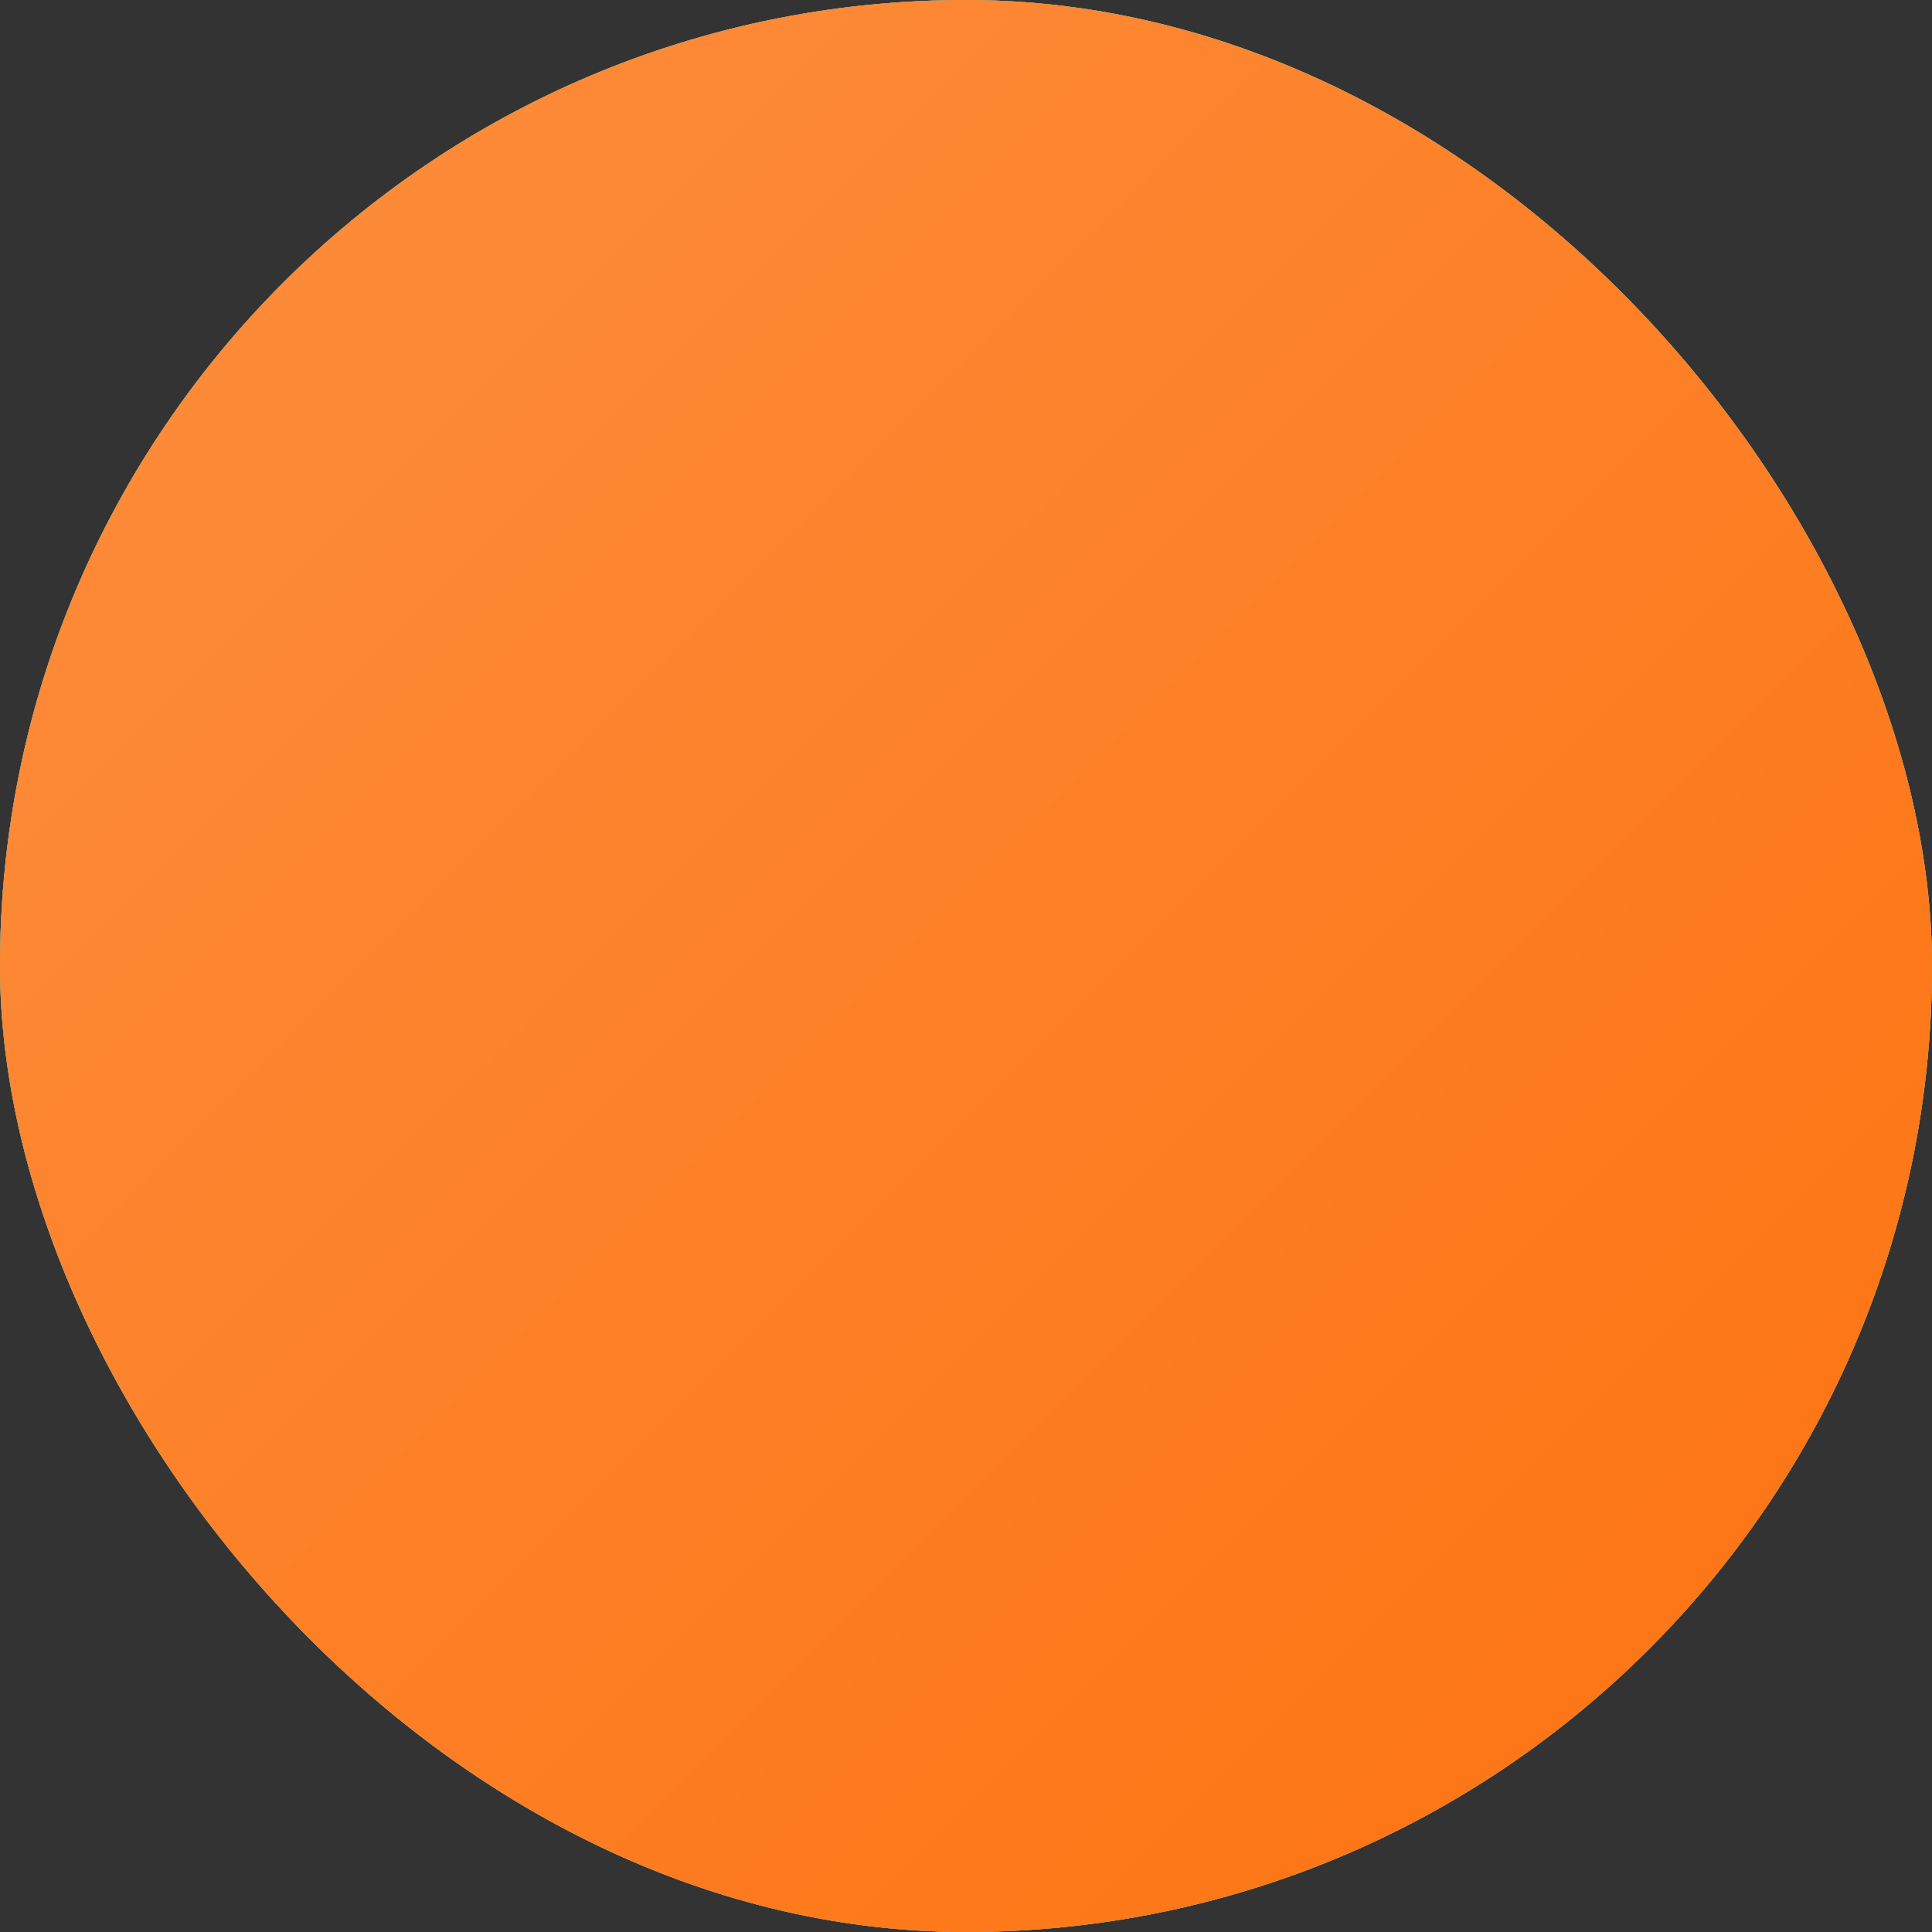 <svg width="144" height="144" viewBox="0 0 144 144" fill="none" xmlns="http://www.w3.org/2000/svg">
<rect x="0" y="0" width="144" height="144" fill="#333333" stroke="none"/>
<g clip-path="url(#clip0_1285_44)">
<rect width="144" height="144" rx="200" fill="white"/>
<rect width="144" height="144" fill="#3BA57E"/>
<rect width="144" height="144" fill="#FD720F"/>
<rect width="144" height="144" fill="url(#paint0_linear_1285_44)" fill-opacity="0.2"/>
<path d="M261.724 370.591C256.279 361.808 255.819 354.09 258.021 346.324C274.525 288.476 301.386 236.869 351.261 200.651C417.349 152.649 489.825 141.326 567.601 166.972C578.201 170.456 588.873 174.69 597.56 184.053C595.648 186.473 593.979 188.578 591.655 191.457C544.298 162.835 493.697 159.279 441.354 171.303C423.786 175.344 405.322 178.271 391.819 193.586C392.448 198.28 393.053 202.997 393.585 207.014C378.727 218.143 364.207 229.055 349.615 239.99C337.298 232.079 332.409 232.418 321.883 243.136C303.564 261.765 290.98 284.072 282.269 308.484C275.178 328.372 268.959 348.598 261.724 370.591Z" fill="white"/>
<path d="M637.921 435.2C637.916 435.278 637.91 435.356 637.904 435.433C637.904 435.437 637.904 435.44 637.904 435.444C637.5 440.921 637.165 445.474 636.736 451.694C634.804 451.291 632.948 450.904 631.101 450.519C625.459 449.342 619.902 448.183 612.522 446.655C612.304 446.609 612.085 446.564 611.864 446.518C611.919 446.48 611.975 446.442 612.03 446.404C612.192 446.293 612.353 446.183 612.514 446.074C621.911 439.688 628.933 436.832 637.921 435.2Z" fill="white"/>
<path fill-rule="evenodd" clip-rule="evenodd" d="M609.337 810.334C603.755 813.692 566.504 796.123 566.504 796.123C566.504 796.123 501.329 765.854 468.428 750.571L467.923 750.337C443.227 738.866 418.39 727.328 393.358 715.703C390.504 714.372 389.295 710.961 390.698 708.155L391.496 706.51C392.85 703.8 396.115 702.663 398.848 703.921C425.905 716.412 452.775 728.809 479.679 741.222L480.681 741.685L480.811 741.744C508.194 754.378 535.616 767.03 563.311 779.816C563.206 774.001 559.469 772.388 556.285 771.013C555.813 770.81 555.353 770.611 554.919 770.405C536.12 761.343 517.214 752.558 498.302 743.77L498.29 743.765L494.6 742.05C474.877 732.873 455.154 723.723 435.453 714.585L434.954 714.353C422.933 708.776 410.92 703.203 398.921 697.631C396.188 696.372 394.93 693.155 396.115 690.397C397.127 688.062 398.166 685.751 399.197 683.457C406.523 667.161 413.482 651.683 407.821 634.122C407.168 632.114 407.555 629.889 409.006 628.364C409.93 627.407 410.848 626.47 411.754 625.544C415.521 621.697 419.093 618.05 422.115 613.993C422.882 612.97 423.673 611.942 424.471 610.905C428.878 605.177 433.468 599.211 435.127 592.655C436.248 588.189 437.441 583.732 438.635 579.271L438.637 579.267L438.637 579.265C443.784 560.047 448.945 540.772 448.356 520.509C448.336 519.742 448.294 518.969 448.253 518.196L448.253 518.193C448.099 515.334 447.946 512.467 448.84 509.84C450.074 506.235 454.693 505.195 457.62 507.638L466.736 515.251L468.255 516.519L477.887 524.562L486.014 531.348C486.884 532.074 487.513 533.017 487.828 534.106C491.431 547.026 498.058 562.63 515.012 571.437C512.807 567.768 510.244 564.292 507.671 560.804C501.864 552.93 496.01 544.992 494.116 534.614C493.681 532.219 494.72 529.751 496.873 528.566C497.083 528.449 497.294 528.333 497.506 528.216C503.945 524.665 510.997 520.776 513.198 509.017C507.66 513.808 503.863 517.074 500.259 520.171C499.461 520.872 498.469 521.332 497.429 521.501C483.474 523.63 474.598 519.324 464.875 504.735C462.844 501.711 464.222 497.525 467.681 496.34L473.582 494.259C475.251 493.679 477.137 493.945 478.613 494.937C482.894 497.888 486.908 500.622 490.948 503.356L493.003 501.711L487.658 494.138C486.231 492.106 486.255 489.324 487.876 487.437C496.462 477.348 507.297 471.493 521.373 471.033C534.506 470.598 544.471 465.735 551.218 452.985C555.003 445.845 561.412 439.965 567.648 434.244C568.744 433.238 569.835 432.237 570.906 431.235C577.391 425.17 584.218 419.471 591.042 413.774L591.047 413.77C593.994 411.31 596.939 408.851 599.856 406.364C599.578 405.844 599.294 405.33 599.01 404.815C598.805 404.445 598.6 404.074 598.397 403.701C598.319 403.557 598.241 403.412 598.163 403.267L598.286 403.232C621.633 396.591 644.98 389.949 668.52 383.259C671.809 382.315 675.195 384.565 675.63 387.953C676.3 393.408 676.928 398.779 677.548 404.082L677.551 404.109L677.551 404.111C679.459 420.436 681.292 436.121 684.047 451.654C685.816 461.637 689.228 471.231 692.598 480.706C696.415 491.439 700.178 502.02 701.436 512.84C701.582 514.316 701.195 515.84 700.227 516.953C694.521 523.591 688.371 522.248 682.605 520.99L682.602 520.989C681.917 520.84 681.237 520.691 680.564 520.558C678.605 520.171 676.574 520.848 675.243 522.324C671.108 526.872 671.47 532.146 673.502 537.711C675.606 543.59 674.711 548.38 668.012 552.324C664.077 551.965 660.009 551.597 655.858 551.221L655.492 551.187L655.389 551.178L655.259 551.166C648.395 550.544 641.309 549.902 634.224 549.251C639.509 555.106 645.998 555.62 652.421 556.129C653.935 556.249 655.445 556.369 656.935 556.558C661.554 557.163 665.714 558.034 667.963 561.421C669.995 564.469 668.084 568.679 664.529 569.598L661.578 570.372C658.845 571.074 657.08 573.735 657.443 576.542C657.647 578.11 657.895 579.679 658.144 581.25C659.598 590.442 661.065 599.72 653.96 609.493C653.041 610.751 651.59 611.501 650.042 611.647C646.361 611.97 642.455 612.319 638.407 612.68L638.38 612.682C631.849 613.265 624.951 613.88 618.044 614.477C614.792 614.745 611.508 614.877 608.224 615.01C601.129 615.296 594.034 615.581 587.255 617.235C570.954 621.155 561.207 632.187 558.45 649.195C554.169 675.566 554.75 701.913 557.531 728.381C560.922 723.845 560.728 718.816 560.525 713.54C560.466 712.006 560.406 710.451 560.433 708.881C560.53 704.381 565.803 701.743 569.334 704.526C586.793 718.347 588.124 738.983 589.561 761.272C589.747 764.147 589.934 767.05 590.158 769.969C600.485 741.155 588.972 710.526 564.134 694.002C562.586 692.961 561.594 691.243 561.594 689.356V682.848C562.295 682.799 562.928 682.717 563.507 682.642C564.647 682.495 565.582 682.374 566.431 682.582C582.007 686.453 592.286 696.3 598.212 711.034C606.241 730.994 610.135 751.703 609.337 773.235C609.331 773.428 609.324 773.621 609.318 773.813L609.317 773.817L609.317 773.823C609.098 780.283 615.49 787.04 616.883 792.977C618.276 798.915 614.919 806.975 609.337 810.334ZM650.55 520.364C648.131 519.88 646.341 517.824 646.099 515.38C645.011 504.106 646.873 502.364 659.958 495.348C658.993 496.868 658.1 498.276 657.255 499.607L657.23 499.647C655.395 502.538 653.788 505.07 652.17 507.614C650.67 509.961 651.154 513.033 653.258 514.848L658.724 519.517C658.603 519.917 658.488 520.316 658.374 520.715C658.259 521.114 658.144 521.513 658.023 521.913L650.55 520.364ZM597.172 788.961C596.325 788.163 595.285 787.631 594.148 787.461C591.924 787.137 589.647 786.803 587.335 786.463L586.978 786.411L586.93 786.404C583.162 785.851 579.307 785.285 575.453 784.727C575.453 783.784 575.476 782.864 575.499 781.921V781.918L575.501 781.848C597.97 779.792 603.024 782.163 607.523 798.857C605.632 797.043 603.963 795.452 602.397 793.959L602.381 793.944C600.569 792.216 598.895 790.62 597.172 788.961ZM646.003 456.033C634.442 457.751 623.461 455.356 612.602 451.993C601.743 448.63 602.53 446.074 602.53 446.074C602.53 446.074 607.917 441.477 612.602 438.837C617.287 436.197 622.092 434.824 627.06 433.054C636.515 429.686 646.335 426.187 656.862 422.428C644.352 416.283 634.801 420.803 625.422 425.242C619.515 428.038 613.676 430.801 607.209 430.848C626.581 412.896 644.793 409.074 663.658 419.332C667.214 421.267 667.842 426.396 664.529 428.695C660.012 431.83 657.99 436.959 655.926 442.196C654.199 446.577 652.443 451.033 649.171 454.461C648.349 455.332 647.188 455.864 646.003 456.033Z" fill="white"/>
<path d="M252.367 348.896C250.697 345.9 250.02 344.571 249.197 343.314C248.447 342.179 247.551 341.164 244.865 337.709C241.283 351.143 240.837 351.85 237.884 363.061C226.029 373.515 216.377 382.049 207.008 390.282C217.189 338.259 236.11 268.831 290.702 205.071C345.293 141.311 432.042 119.995 510.758 125.865C563.44 129.793 611.654 148.129 639.355 167.859C627.16 170.498 614.554 173.185 599.093 176.502C599.093 176.502 562.385 151.548 510.758 148.702C425.459 144 368.289 166.972 317.098 218.549C274.748 261.219 252.367 348.896 252.367 348.896Z" fill="white"/>
<path d="M524.471 188.945C552.944 191.922 573.417 206.032 595.025 214.89C607.797 240.723 587.569 263.899 553.227 289.401C485.196 339.92 416.391 384.294 349.013 429.927C310.666 411.417 292.674 380.115 297.312 339.799C298.348 330.795 300.202 325.919 302.997 317.297C311.957 289.648 332.388 266.31 349.615 248.783C370.133 230.647 380.591 221.802 403.702 209.824C414.859 204.042 421.334 201.077 433.242 197.062C443.005 193.771 448.637 192.291 458.754 190.345C483.962 185.497 495.998 185.968 524.471 188.945Z" fill="white"/>
<path d="M362.748 451.638C378.19 439.547 388.26 432.83 407.654 419.615L407.432 420.812C398.842 467.036 390.518 511.825 374.86 557.043C362.229 552.129 351 547.747 339.215 543.172C356.035 513.435 369.16 487.398 362.748 451.638Z" fill="white"/>
<path d="M492.572 448.769C484.882 437.821 478.763 427.528 471.049 418.639C465.704 412.512 458.763 406.965 451.411 403.55C438.763 397.665 430.299 402.049 427.155 415.709C421.859 438.79 417.724 462.162 412.742 485.341C406.841 512.854 400.65 540.295 394.362 567.737C393.056 573.404 390.831 578.878 388.679 585.538C364.253 581.784 342.585 573.743 319.997 558.727C325.269 554.464 329.066 551.437 333.613 547.779C347.712 552.793 361.908 557.855 377.555 563.425C396.95 512.273 404.35 460.128 415.91 405.657C399.673 417.381 396.773 419.615 386.575 426.341C377.579 432.275 368.921 438.717 359.296 445.523C356.466 441.382 354.386 438.378 351.871 434.673C357.506 430.773 362.367 427.431 367.204 424.113C430.686 380.275 494.192 336.486 557.626 292.575C563.309 288.651 568.509 284.025 573.829 279.593C588.533 267.338 611.826 240.051 601.755 219.9C619.482 220.845 672.941 249.877 694.404 266.919C715.866 283.961 735.357 312.595 735.357 312.595C748.561 320.224 765.171 329.438 778.544 337.164C778.52 338.229 778.496 339.295 778.471 340.385C684.808 351.332 595.087 375.31 510.758 421.037C502.681 398.827 490.057 381.462 470.178 370.563L467.324 373.227C472.838 377.998 478.787 382.382 483.793 387.662C488.848 393.015 493.612 398.876 497.288 405.246C501.181 411.979 503.624 419.559 507.058 427.649C510.129 426.559 513.467 425.808 516.345 424.282C591.241 384.199 671.168 360.173 755.183 349.128L756.259 348.986C766.182 347.675 776.148 346.359 786.113 346.125C790.853 346.004 795.642 348.644 800.406 350.049L800.116 353.972C790.152 355.813 780.14 357.533 770.201 359.494C727.105 367.996 683.72 375.213 641.036 385.458C590.347 397.616 542.463 417.452 498.376 445.79C496.78 446.807 494.99 447.533 492.572 448.769Z" fill="white"/>
<path d="M403.702 631.655C403.72 638.479 405.474 642.408 405.716 647.776C405.958 653.143 403.491 664.01 400.345 671.957C397.692 678.658 394.227 682.89 391.496 690.397C389.616 695.563 388.695 699.395 385.575 703.921C381.553 709.755 373.49 714.946 373.49 714.946C373.49 714.946 365.409 718.568 358.72 718.305C351.947 718.038 351.049 714.946 346.077 712.931C329.579 706.246 316.535 712.499 302.937 698.216C306.13 687.83 305.09 677.492 297.033 669.092L269.788 664.008C269.546 659.505 269.329 655.68 269.111 651.637C277.096 642.244 284.935 632.996 294.275 622.005L305.81 609.921C301.115 597.506 302.422 592.883 312.175 586.252C318.444 581.992 325.808 576.213 332.537 571.59C349.335 580.542 359.809 583.468 379.1 588.767C384.013 589.567 386.823 590.36 391.617 588.767C395.986 585.115 431.31 421.557 431.228 415.083C431.146 408.61 440.865 402.115 451.411 408.366C468.451 418.466 473.292 425.807 491.651 454.325C532.279 429.081 560.17 413.868 593.027 404.815L594.37 407.306C594.37 407.306 578.785 419.448 576.243 421.411C572.145 424.577 567.448 428.645 563.487 432.83C558.67 437.919 553.925 440.35 550.06 445.593C540.963 457.929 535.979 469.161 511.569 467.766C504.155 467.766 498.007 471.306 490.979 476.491C485.242 480.724 483.577 491.658 478.613 489.925C471.608 487.481 460.097 493.284 459.425 497.986C458.754 502.688 447.608 504.419 444.655 509.017C441.702 513.616 444.02 528.065 442.412 540.147C440.323 555.843 439.907 565.134 433.928 579.795C429.214 598.07 428.19 597.606 421.157 608.817C415.618 617.646 403.685 625.425 403.702 631.655Z" fill="white"/>
<path d="M737.284 531.622C730.884 529.419 724.862 525.611 719.736 520.525C711.972 512.824 711.937 512.693 711.981 491.348C712.001 481.503 712.391 469.122 712.847 463.835C713.164 460.161 713.806 451.844 714.564 442.012C714.565 441.993 714.567 441.973 714.568 441.954L714.568 441.95L714.569 441.948C715.122 434.775 715.737 426.799 716.333 419.233C717.418 405.463 718.442 393.048 718.92 389.293L719.679 383.329H726.739V495.657H735.287V383.329H745.15V495.657H749.5L753.774 495.742V383.356H763.814V495.742H772.515V383.356H779.703L780.475 389.325C781.228 395.146 783.317 421.772 784.905 442.011L784.905 442.013L784.906 442.026L784.906 442.029C784.907 442.034 784.907 442.039 784.907 442.043C784.955 442.654 785.003 443.26 785.05 443.858C785.76 452.907 786.353 460.45 786.656 463.901C786.916 466.857 787.154 472.031 787.318 477.739C787.447 482.245 787.529 487.085 787.538 491.43C787.583 512.789 787.547 512.92 779.644 520.626C774.426 525.714 768.297 529.525 761.782 531.729L757.79 533.079L757.794 536.8C757.796 538.845 760.064 571.235 760.064 571.235L765.72 614.944L765.789 614.954C766.391 615.041 766.994 615.135 767.597 615.236L767.649 615.245C769.615 615.574 771.59 615.976 773.578 616.459C773.45 618.962 773.345 621.093 773.242 623.193L773.213 623.779C773.187 624.32 773.16 624.86 773.133 625.407C773.118 625.718 773.102 626.032 773.087 626.348C773.077 626.538 773.068 626.729 773.058 626.921C773.034 627.422 773.008 627.932 772.982 628.456C771.104 628.83 769.24 629.17 767.383 629.473C766.785 629.57 766.188 629.663 765.592 629.752L765.461 629.772C765.214 629.809 764.967 629.845 764.719 629.88C754.026 631.41 743.505 631.604 732.163 629.682C731.894 629.636 731.625 629.59 731.355 629.542C731.227 629.519 731.099 629.496 730.971 629.473C728.599 629.042 726.19 628.518 723.735 627.894C724.22 626.124 724.638 624.59 725.017 623.193C725.089 622.928 725.159 622.668 725.228 622.413C725.242 622.361 725.256 622.309 725.27 622.258C725.355 621.945 725.438 621.637 725.52 621.335C725.601 621.034 725.681 620.738 725.76 620.446L725.986 619.612L725.986 619.611L726 619.561L726.002 619.552C726.003 619.547 726.005 619.542 726.006 619.537C726.012 619.515 726.018 619.493 726.024 619.472C726.402 618.071 726.766 616.725 727.158 615.285L727.763 615.234L727.775 615.233C727.807 615.23 727.838 615.228 727.869 615.225C728.292 615.189 728.715 615.154 729.137 615.118C729.485 615.089 729.833 615.06 730.181 615.031C731.368 614.932 732.551 614.834 733.73 614.741L733.827 614.734L739.455 571.235C739.455 571.235 741.2 538.734 741.202 536.69L741.205 532.972L737.284 531.622Z" fill="white"/>
<path d="M765.434 637.57C765.243 640.309 765.091 642.607 764.939 644.898L764.929 645.052C764.924 645.126 764.919 645.199 764.915 645.273C764.843 646.352 764.771 647.435 764.695 648.566L764.683 648.748H732.811C732.797 648.488 732.783 648.229 732.769 647.971C732.758 647.755 732.746 647.539 732.734 647.323C732.69 646.51 732.645 645.704 732.6 644.898C732.498 643.071 732.394 641.243 732.285 639.327L732.163 637.185H765.461L765.434 637.57Z" fill="white"/>
<path d="M810.723 668.146C813.289 671.106 813.704 677.205 812.849 681.415C808.053 705.376 803.076 729.337 797.165 753.069C792.312 772.411 780.763 785.9 764.895 795.258C763.969 795.804 763.028 796.336 762.074 796.854C757.89 799.125 753.433 801.132 748.742 802.905C747.753 803.276 746.664 803.378 745.459 803.491L745.457 803.491L745.456 803.491C744.924 803.54 744.369 803.592 743.791 803.67C742.071 803.67 740.624 803.479 738.944 803.091C737.475 802.753 735.829 802.264 733.668 801.623L732.711 801.34C732.207 801.054 731.696 800.785 731.183 800.524C731.071 800.467 730.959 800.411 730.847 800.355C730.745 800.303 730.642 800.252 730.539 800.202C730.106 799.988 729.673 799.779 729.241 799.571L729.237 799.569L728.893 799.403C725.588 797.808 722.378 796.181 720.184 792.751C719.238 791.273 718.481 789.461 717.986 787.172C717.822 786.414 717.687 785.604 717.583 784.736C720.306 785.011 722.973 785.279 725.599 785.542C726.172 785.6 726.743 785.657 727.313 785.714C727.475 785.73 727.637 785.746 727.799 785.762C727.99 785.781 728.18 785.8 728.37 785.819C728.793 785.862 729.215 785.904 729.636 785.946C731.087 786.09 732.529 786.233 733.964 786.375C737.446 786.72 740.888 787.057 744.335 787.39C741.328 784.725 738.139 783.017 734.844 781.894C733.021 781.273 731.166 780.831 729.292 780.505C728.648 780.393 728.002 780.294 727.354 780.207C726.271 780.062 725.183 779.948 724.093 779.853C722.34 779.7 720.581 779.597 718.828 779.495L718.825 779.495L718.823 779.494L718.127 779.454C715.048 779.272 711.987 779.071 709.002 778.582C707.271 778.298 705.565 777.917 703.896 777.387C697.986 769.589 698.837 763.124 703.867 757.103C704.611 756.213 705.446 755.332 706.364 754.458C706.672 754.165 706.99 753.872 707.318 753.579C713.19 752.816 719.159 752.696 725.14 752.599L725.768 752.589C726.353 752.579 726.938 752.57 727.523 752.56C731.933 752.484 736.345 752.375 740.723 751.983C745.294 751.574 749.829 750.857 754.289 749.547C750.161 748.068 745.947 747.398 741.673 747.147C737.102 746.88 732.461 747.092 727.782 747.306L727.78 747.306C727.584 747.315 727.388 747.324 727.192 747.333C726.371 747.37 725.549 747.407 724.727 747.441C718.649 747.689 712.517 747.767 706.396 746.637C705.69 746.506 704.985 746.36 704.279 746.195C700.249 745.258 696.226 743.744 692.231 741.356C693.165 738.102 694.052 734.996 694.908 731.996L694.91 731.988L694.912 731.982L694.914 731.975L694.934 731.904L694.941 731.88C694.945 731.866 694.949 731.852 694.953 731.838C695.48 729.994 695.995 728.19 696.503 726.415C696.643 725.924 696.783 725.435 696.923 724.948C701.053 724.682 705.004 724.422 708.828 724.17L708.84 724.169C711.78 723.975 714.645 723.787 717.459 723.604L717.46 723.604C719.255 723.487 721.029 723.373 722.788 723.261C723.748 723.2 724.704 723.14 725.656 723.081C728.927 722.877 732.158 722.682 735.392 722.499C739.136 722.293 742.883 722.102 746.632 721.917C751.23 721.69 755.831 721.474 760.433 721.259L763.49 721.115C765.56 721.018 767.629 720.92 769.699 720.821L770.362 720.789C770.353 720.408 770.347 720.03 770.341 719.653C770.33 718.893 770.318 718.137 770.284 717.37L770.193 717.354C769.53 717.242 768.865 717.101 768.198 716.96L768.195 716.959L768.194 716.959C766.572 716.615 764.941 716.27 763.31 716.323C758.073 716.515 752.836 716.755 747.597 717.003C746.661 717.047 745.725 717.091 744.788 717.136L744.528 717.148L744.477 717.151L744.475 717.151L744.474 717.151L744.472 717.151L744.466 717.151L744.455 717.152C741.343 717.3 738.23 717.448 735.117 717.587L735.107 717.588C731.85 717.734 728.593 717.871 725.334 717.989C724.347 718.025 723.36 718.059 722.373 718.091C720.69 718.146 719.007 718.195 717.324 718.237C715.104 718.292 712.86 718.472 710.614 718.653C705.85 719.035 701.078 719.418 696.505 718.609C695.119 718.363 693.751 718.008 692.408 717.511C690.561 716.827 688.76 715.873 687.02 714.563C684.783 701.388 687.422 694.342 696.43 691.814C697.666 691.468 699.021 691.206 700.5 691.026C701.855 690.86 703.315 690.762 704.881 690.729C709.974 690.618 715.067 690.545 720.16 690.494C721.304 690.483 722.448 690.472 723.591 690.463C730.336 690.408 737.08 690.388 743.825 690.367C743.829 690.367 743.833 690.367 743.837 690.367H743.85C743.878 690.367 743.905 690.367 743.933 690.367C746.901 690.358 749.87 690.349 752.838 690.337C759.12 690.311 765.402 690.272 771.684 690.193C773.821 690.176 775.946 689.58 778.067 688.986L778.068 688.985C778.913 688.748 779.757 688.512 780.601 688.312C780.615 688.309 780.629 688.305 780.643 688.302C780.647 688.301 780.651 688.3 780.655 688.299C780.679 688.294 780.703 688.288 780.727 688.282C780.734 688.281 780.742 688.279 780.749 688.277C780.751 688.277 780.754 688.276 780.756 688.276C780.76 688.275 780.764 688.274 780.768 688.273C780.771 688.272 780.774 688.272 780.776 688.271C780.795 688.267 780.814 688.262 780.832 688.258L780.836 688.257L780.838 688.257C780.869 688.25 780.9 688.243 780.93 688.236C780.941 688.234 780.953 688.231 780.964 688.229L780.964 688.227C780.947 688.09 780.931 687.953 780.915 687.816C780.802 686.856 780.692 685.896 780.601 684.937H723.241H700.5C699.988 684.43 699.51 683.93 699.063 683.435C690.843 674.327 693.485 667.064 701.304 658.424C706.628 657.588 712.001 656.844 717.415 656.253C718.741 656.108 720.069 655.973 721.4 655.847C722.722 655.723 724.047 655.608 725.374 655.504C727.846 655.31 730.325 655.154 732.811 655.041C741.684 654.637 750.639 654.782 759.639 655.732C761.319 655.909 763 656.114 764.683 656.349C764.812 656.367 764.941 656.386 765.07 656.404C765.201 656.423 765.332 656.441 765.463 656.46C766.862 656.663 768.262 656.887 769.663 657.132C773.233 657.758 776.808 658.524 780.385 659.446C782.586 660.014 784.789 660.64 786.991 661.33C787.033 661.343 787.075 661.356 787.117 661.37C787.179 661.389 787.241 661.409 787.303 661.428C787.308 661.43 787.314 661.432 787.319 661.433L787.323 661.435C787.336 661.439 787.349 661.443 787.361 661.447C787.367 661.449 787.373 661.45 787.379 661.452C787.398 661.458 787.418 661.464 787.437 661.471C787.495 661.489 787.554 661.508 787.612 661.526C787.703 661.555 787.794 661.584 787.885 661.614C788.118 660.516 788.352 659.419 788.585 658.347C783.472 655.67 778.384 652.992 772.417 649.847L771.891 649.569L771.916 649.225C772.086 646.933 772.261 644.657 772.439 642.358L772.558 640.817L772.559 640.801L772.56 640.794L772.661 639.492C772.679 639.263 772.696 639.034 772.714 638.805C772.718 638.75 772.723 638.695 772.727 638.64C772.73 638.602 772.733 638.563 772.736 638.525C772.757 638.247 772.779 637.968 772.8 637.689C772.814 637.508 772.828 637.327 772.842 637.145C772.863 636.874 772.884 636.603 772.905 636.331L772.956 635.662C772.981 635.331 773.006 635 773.031 634.667C773.171 634.68 773.309 634.692 773.444 634.703C773.662 634.72 773.874 634.734 774.081 634.745C774.142 634.748 774.203 634.751 774.263 634.754C774.929 634.786 775.538 634.792 776.086 634.797H776.087C777.299 634.808 778.214 634.817 778.801 635.096C778.814 635.102 778.827 635.108 778.839 635.115C778.847 635.118 778.854 635.122 778.861 635.126C778.865 635.128 778.868 635.13 778.872 635.132C778.88 635.136 778.887 635.14 778.895 635.144C779.001 635.204 779.094 635.274 779.175 635.356C779.675 635.858 780.176 636.359 780.677 636.86C782.037 638.221 783.4 639.579 784.763 640.938L784.782 640.957C793.665 649.812 802.566 658.683 810.723 668.146Z" fill="white"/>
<path fill-rule="evenodd" clip-rule="evenodd" d="M780.992 624.206L780.989 624.269C780.983 624.388 780.977 624.506 780.971 624.625C780.978 624.485 780.985 624.345 780.992 624.206ZM784.906 442.029C784.907 442.034 784.907 442.039 784.907 442.043L784.906 442.029Z" fill="#D9D9D9"/>
<path d="M263.526 662.382H233.284L233.283 662.377H233.256L233.224 661.892C233.158 660.907 233.096 659.957 233.033 659.01L233.021 658.821C232.88 656.68 232.74 654.54 232.565 652.013L232.518 651.328H264.113L264.113 651.333H264.141L264.026 653.373C263.85 656.483 263.688 659.35 263.526 662.382Z" fill="white"/>
<path d="M279.438 535.333C280.541 528.038 279.844 516.448 279.844 516.448C279.844 516.448 279.577 500.515 278.603 492.098C275.71 467.089 273.252 448.553 265.48 421.684C261.288 407.193 260.107 404.014 252.816 385.192C250.978 380.444 249.783 378.103 248.816 377.944C247.74 377.723 246.946 380.183 245.869 385.021C245.749 385.559 245.625 386.126 245.498 386.723C245.469 386.857 245.431 387.059 245.385 387.327C244.262 393.801 238.207 438.751 238.207 498.507C238.207 566.648 237.21 585.128 236.253 602.884C235.994 607.683 235.738 612.428 235.505 618.087L234.884 629.734L234.753 629.749C232.228 630.042 229.69 630.447 227.131 630.992C226.361 631.155 225.59 631.332 224.816 631.521C224.948 634.121 225.054 636.302 225.161 638.481L225.161 638.484L225.161 638.493L225.162 638.505C225.205 639.396 225.248 640.287 225.294 641.206L225.351 642.377L225.382 642.986C226.315 643.173 227.245 643.351 228.173 643.52C228.279 643.54 228.385 643.559 228.492 643.578C242.789 646.154 256.478 646.46 272.138 642.454C271.255 639.208 270.607 636.794 270.003 634.54L270.001 634.536C269.63 633.15 269.274 631.825 268.89 630.404L268.863 630.402L268.862 630.399L268.284 630.35L268.254 630.348C265.715 630.132 263.198 629.918 260.695 629.73L260.538 629.719L259.714 618.648C259.524 614.696 259.343 611.053 259.175 607.69C257.899 582.04 257.434 572.675 259.998 566.533C260.763 564.701 262.77 563.006 265.046 561.085C267.107 559.345 269.388 557.42 271.166 555.038C271.396 554.73 271.619 554.432 271.835 554.143C274.255 550.917 275.849 548.791 277.37 544.775C278.506 541.778 278.797 539.755 279.204 536.932L279.205 536.926C279.277 536.423 279.353 535.896 279.438 535.333Z" fill="white"/>
<path d="M210.604 671.555C215.597 668.922 220.566 666.288 226.445 663.167C226.24 660.373 226.027 657.605 225.81 654.791L225.81 654.783L225.809 654.777L225.809 654.767L225.754 654.055C225.624 652.369 225.493 650.665 225.362 648.926L225.335 648.929C224.242 649.033 223.281 649.042 222.463 649.05C221.028 649.064 220.033 649.074 219.533 649.584C217.768 651.368 215.995 653.148 214.222 654.928L214.214 654.936L214.212 654.937C208.215 660.958 202.209 666.987 196.455 673.221L196.28 673.411C194.008 675.877 191.775 678.376 189.598 680.919C188.851 681.787 188.296 682.937 187.909 684.23L187.907 684.142C187.008 687.079 186.985 690.779 187.553 693.595C190.899 710.429 194.337 727.263 198.153 744.011C199.052 747.958 199.972 751.901 200.917 755.837C201.416 757.916 201.921 759.993 202.435 762.068C203.386 765.886 204.608 769.465 206.081 772.82C211.344 784.804 219.811 793.929 230.578 800.855C231.303 801.322 232.04 801.779 232.786 802.226C233.909 802.898 235.054 803.549 236.222 804.178C239.697 806.049 243.368 807.73 247.209 809.24C247.598 809.393 247.989 809.544 248.382 809.694C248.775 809.842 249.184 809.946 249.611 810.024C249.837 810.066 250.068 810.1 250.304 810.131C250.598 810.168 250.9 810.199 251.211 810.229C251.314 810.239 251.418 810.249 251.523 810.258L251.525 810.259C252.031 810.306 252.558 810.356 253.108 810.43C255.391 810.43 257.169 810.072 259.751 809.344C262.388 804.003 265.211 798.642 268.172 793.32L266.809 793.457C264.996 793.639 263.199 793.819 261.412 793.997C258.458 794.29 255.531 794.579 252.601 794.864C258.35 789.738 264.802 788.321 271.351 787.71C276.342 779.061 281.655 770.568 287.078 762.479C283.888 762.087 280.669 761.889 277.436 761.774C275.175 761.694 272.907 761.654 270.637 761.617L270.182 761.609L270.164 761.609C263.754 761.505 257.332 761.399 251.015 760.435C250.379 760.338 249.745 760.233 249.112 760.118L249.028 760.102C247.055 759.74 245.093 759.284 243.146 758.708C245.294 757.933 247.465 757.39 249.657 757.019C250.052 756.952 250.447 756.891 250.843 756.834C256.551 756.025 262.393 756.294 268.299 756.566C270.985 756.69 273.684 756.814 276.39 756.838C281.622 756.884 286.88 756.554 292.119 755.119C294.778 751.32 297.447 747.635 300.103 744.092L299.487 741.921L299.479 741.892C298.83 739.604 298.2 737.381 297.58 735.201L297.553 735.199L297.552 735.196C293.633 734.941 289.883 734.692 286.254 734.452L286.244 734.451L286.242 734.451L286.066 734.439C283.339 734.258 280.68 734.082 278.066 733.911C272.244 733.53 266.649 733.175 261.05 732.855C260.307 732.814 259.564 732.773 258.821 732.733C257.787 732.678 256.754 732.623 255.72 732.569C249.582 732.25 243.437 731.96 237.291 731.67L237.276 731.669L237.267 731.669L234.407 731.534L234.39 731.533C232.498 731.443 230.605 731.353 228.713 731.262L228.492 731.251L227.896 731.222C227.904 730.86 227.909 730.5 227.915 730.14C227.926 729.414 227.937 728.692 227.97 727.958C228.628 727.848 229.288 727.708 229.95 727.566L229.953 727.566C231.492 727.237 233.039 726.907 234.586 726.959C240.543 727.178 246.499 727.464 252.457 727.749C261.04 728.16 269.627 728.572 278.222 728.787C280.328 728.84 282.456 729.012 284.587 729.184L284.588 729.184C292.362 729.813 300.161 730.443 306.976 725.276C309.266 711.691 306.17 704.925 295.906 703.045C295.345 702.942 294.762 702.853 294.157 702.778C292.871 702.62 291.487 702.527 290 702.495C277.675 702.225 265.35 702.187 253.025 702.149C248.898 702.136 244.771 702.124 240.645 702.102L240.529 702.102C235.891 702.077 231.252 702.042 226.614 701.983C225.817 701.977 225.022 701.885 224.229 701.741C223.012 701.519 221.798 701.176 220.585 700.834C219.668 700.575 218.752 700.317 217.836 700.111C217.959 699.062 218.082 698.013 218.18 696.965H294.185C303.606 687.577 301.244 680.334 293.423 671.629C293.416 671.628 293.41 671.626 293.403 671.625L293.395 671.624C285.967 670.449 278.439 669.465 270.837 668.856C268.398 668.66 265.951 668.503 263.498 668.391C253.508 667.933 243.407 668.214 233.256 669.641C232.332 669.771 231.409 669.911 230.484 670.06C230.155 670.113 229.826 670.167 229.497 670.223C225.88 670.834 222.258 671.596 218.632 672.529C217.012 672.946 215.392 673.397 213.772 673.883C213.207 674.052 212.643 674.226 212.078 674.404C211.807 674.49 211.536 674.576 211.265 674.664C211.045 673.619 210.824 672.575 210.604 671.555Z" fill="white"/>
<path d="M290.963 785.314C297.678 776.389 295.194 769.292 287.716 762.561L287.69 762.558L287.688 762.556C287.485 762.53 287.281 762.504 287.078 762.479C281.655 770.568 276.342 779.061 271.351 787.71C273.164 787.541 274.984 787.434 276.799 787.327C281.639 787.043 286.441 786.76 290.963 785.314Z" fill="white"/>
<path fill-rule="evenodd" clip-rule="evenodd" d="M721.4 655.847L723.241 684.937L780.727 688.282L780.655 688.299L780.643 688.302L780.601 688.312C779.757 688.512 778.913 688.748 778.068 688.985L778.067 688.986C775.946 689.58 773.821 690.176 771.684 690.193C765.402 690.272 759.12 690.311 752.838 690.337C749.87 690.349 746.901 690.358 743.933 690.367L743.85 690.367H743.837H743.825C737.08 690.388 730.336 690.408 723.591 690.463L725.334 717.989C728.593 717.871 731.85 717.734 735.107 717.588L735.117 717.587C738.23 717.448 741.343 717.3 744.455 717.152L744.466 717.151L744.472 717.151L744.474 717.151L744.475 717.151L744.477 717.151L744.528 717.148L744.788 717.136C745.725 717.091 746.661 717.047 747.597 717.003C752.836 716.755 758.073 716.515 763.31 716.323C764.941 716.27 766.572 716.615 768.194 716.959L768.195 716.959L768.198 716.96C768.865 717.101 769.53 717.242 770.193 717.354L770.284 717.37C770.318 718.137 770.33 718.893 770.341 719.653C770.347 720.03 770.353 720.408 770.362 720.789L769.699 720.821C767.629 720.92 765.56 721.018 763.49 721.115L760.433 721.259C755.831 721.474 751.23 721.69 746.632 721.917C742.883 722.102 739.136 722.293 735.392 722.499C732.158 722.682 728.927 722.877 725.656 723.081L727.192 747.333L727.78 747.306L727.782 747.306C732.461 747.092 737.102 746.88 741.673 747.147C745.947 747.398 750.161 748.068 754.289 749.547C749.829 750.857 745.294 751.574 740.723 751.983C736.345 752.375 731.933 752.484 727.523 752.56L729.292 780.505C731.166 780.831 733.021 781.273 734.844 781.894C738.139 783.017 741.328 784.725 744.335 787.39C740.888 787.057 737.446 786.72 733.964 786.375C732.529 786.233 731.087 786.09 729.636 785.946L729.758 787.869C729.298 787.18 728.835 786.497 728.37 785.819L727.799 785.762L727.313 785.714L725.599 785.542C722.973 785.279 720.306 785.011 717.583 784.736C717.687 785.604 717.822 786.414 717.986 787.172C718.481 789.461 719.238 791.273 720.184 792.751C722.378 796.181 725.588 797.808 728.893 799.403L729.237 799.569L729.241 799.571C729.673 799.779 730.106 799.988 730.539 800.202C730.642 800.252 730.745 800.303 730.847 800.355C730.959 800.411 731.071 800.467 731.183 800.524C731.696 800.785 732.207 801.054 732.711 801.34L733.668 801.623C735.829 802.264 737.475 802.753 738.944 803.091C740.624 803.479 742.071 803.67 743.791 803.67C744.369 803.592 744.924 803.54 745.456 803.491L745.457 803.491L745.459 803.491C746.664 803.378 747.753 803.276 748.742 802.905C753.433 801.132 757.89 799.125 762.074 796.854C763.028 796.336 763.969 795.804 764.895 795.258C780.763 785.9 792.312 772.411 797.165 753.069C803.076 729.337 808.053 705.376 812.849 681.415C813.704 677.205 813.289 671.106 810.723 668.146C802.566 658.683 793.665 649.812 784.782 640.957L784.763 640.938C783.4 639.579 782.037 638.221 780.677 636.86C780.176 636.359 779.675 635.858 779.175 635.356C779.094 635.274 779.001 635.204 778.895 635.144L778.872 635.132L778.861 635.126L778.839 635.115C778.827 635.108 778.814 635.102 778.801 635.096C778.214 634.817 777.299 634.808 776.087 634.797H776.086C775.538 634.792 774.929 634.786 774.263 634.754C774.203 634.751 774.142 634.748 774.081 634.745C773.874 634.734 773.662 634.72 773.444 634.703C773.309 634.692 773.171 634.68 773.031 634.667L772.956 635.662L772.905 636.331L772.842 637.145L772.8 637.689L772.736 638.525L772.727 638.64L772.714 638.805L772.661 639.492L772.56 640.794L772.559 640.801L772.558 640.817L772.439 642.358C772.261 644.657 772.086 646.933 771.916 649.225L771.891 649.569L772.417 649.847C778.384 652.992 783.472 655.67 788.585 658.347C788.352 659.419 788.118 660.516 787.885 661.614C787.794 661.584 787.703 661.555 787.612 661.526L787.379 661.452L787.361 661.447L787.323 661.435L787.319 661.433L787.303 661.428L787.117 661.37L786.991 661.33C784.789 660.64 782.586 660.014 780.385 659.446C776.808 658.524 773.233 657.758 769.663 657.132C768.262 656.887 766.862 656.663 765.463 656.46C765.332 656.441 765.201 656.423 765.07 656.404C764.941 656.386 764.812 656.367 764.683 656.349C763 656.114 761.319 655.909 759.639 655.732C750.639 654.782 741.684 654.637 732.811 655.041C730.325 655.154 727.846 655.31 725.374 655.504C724.047 655.608 722.722 655.723 721.4 655.847ZM723.241 684.937L780.768 688.273L780.776 688.271L780.832 688.258L780.836 688.257L780.838 688.257L780.93 688.236L780.964 688.229L780.964 688.227L780.915 687.816C780.802 686.856 780.692 685.896 780.601 684.937H723.241ZM703.867 757.103C711.14 764.023 717.87 771.531 724.093 779.853C722.34 779.7 720.581 779.597 718.828 779.495L718.825 779.495L718.823 779.494L718.127 779.454C715.048 779.272 711.987 779.071 709.002 778.582C707.271 778.298 705.565 777.917 703.896 777.387C697.986 769.589 698.837 763.124 703.867 757.103ZM719.736 520.525C724.862 525.611 730.884 529.419 737.284 531.622L741.205 532.972L741.202 536.69C741.2 538.734 739.455 571.235 739.455 571.235L733.827 614.734L733.73 614.741C732.551 614.834 731.368 614.932 730.181 615.031C729.833 615.06 729.485 615.089 729.137 615.118L727.869 615.225L727.775 615.233L773.133 625.407L773.213 623.779L773.242 623.193C773.345 621.093 773.45 618.962 773.578 616.459C771.59 615.976 769.615 615.574 767.649 615.245L767.597 615.236C766.994 615.135 766.391 615.041 765.789 614.954L765.72 614.944L760.064 571.235C760.064 571.235 757.796 538.845 757.794 536.8L757.79 533.079L761.782 531.729C768.297 529.525 774.426 525.714 779.644 520.626C787.547 512.92 787.583 512.789 787.538 491.43C787.529 487.085 787.447 482.245 787.318 477.739C787.154 472.031 786.916 466.857 786.656 463.901C786.353 460.45 785.76 452.907 785.05 443.858L784.907 442.043L784.906 442.029L784.906 442.026L784.905 442.013L784.905 442.011C783.317 421.772 781.228 395.146 780.475 389.325L779.703 383.356H772.515V495.742H763.814V383.356H753.774V495.742L749.5 495.657H745.15V383.329H735.287V495.657H726.739V383.329H719.679L718.92 389.293C718.442 393.048 717.418 405.463 716.333 419.233C715.737 426.799 715.122 434.775 714.569 441.948L714.568 441.95L714.568 441.954L714.564 442.012C713.806 451.844 713.164 460.161 712.847 463.835C712.391 469.122 712.001 481.503 711.981 491.348C711.937 512.693 711.972 512.824 719.736 520.525ZM764.939 644.898C765.091 642.607 765.243 640.309 765.434 637.57L765.461 637.185H732.163L732.285 639.327C732.394 641.243 732.498 643.071 732.6 644.898C732.645 645.704 732.69 646.51 732.734 647.323L732.769 647.971L732.811 648.748H764.683L764.695 648.566C764.771 647.435 764.843 646.352 764.915 645.273L764.929 645.052L764.939 644.898ZM300.103 744.092C297.447 747.635 294.778 751.32 292.119 755.119C295.434 754.211 298.743 752.86 302.032 750.88C301.365 748.543 300.725 746.286 300.103 744.092ZM268.172 793.32C265.211 798.642 262.388 804.003 259.751 809.344C260.629 809.097 261.599 808.807 262.713 808.474L262.766 808.459L263.161 808.341L263.621 808.203C264.702 807.587 265.814 807.047 266.918 806.511L266.931 806.505L266.94 806.5C267.205 806.372 267.469 806.244 267.732 806.115C269.25 805.37 270.736 804.597 272.09 803.602C274.976 801.483 277.261 798.354 277.976 792.337L277.947 792.34L277.948 792.331C275.261 792.604 272.633 792.871 270.045 793.132L268.984 793.239L268.172 793.32Z" fill="white"/>
<path d="M611.664 817.282C605.242 821.21 571.753 804.51 571.753 804.51C571.753 804.51 497.699 770.115 460.315 752.75L454.466 750.033C441.36 743.945 431.441 739.122 421.493 734.285L421.492 734.285L421.49 734.284L421.489 734.283L421.487 734.283C411.459 729.407 401.4 724.516 388.017 718.301C362.549 727.867 354.344 723.38 346.41 719.042C340.94 716.052 335.6 713.132 324.821 714.934C321.578 718.183 318.151 721.898 314.606 725.999C314.577 726.183 314.546 726.366 314.515 726.55L314.009 729.555L311.582 731.395C310.505 732.212 309.413 732.92 308.315 733.533C307.517 734.519 306.716 735.522 305.913 736.539L305.944 736.65L306.418 738.32L306.424 738.342L306.44 738.399L306.848 739.837L306.853 739.856C307.661 742.706 308.495 745.65 309.384 748.767L310.997 754.427L305.958 757.46C305.054 758.004 304.149 758.508 303.244 758.974L303.236 758.979C303.165 759.015 303.094 759.051 303.023 759.088L302.964 759.117C301.562 759.828 300.161 760.449 298.764 760.991C298.272 761.182 297.78 761.363 297.289 761.535C297.807 762.188 298.301 762.862 298.764 763.559C300.369 765.977 301.596 768.667 302.171 771.659C303.084 776.418 302.186 781.019 299.951 785.368C299.295 786.646 298.523 787.902 297.648 789.133L297.616 789.179L297.613 789.183C297.435 789.434 297.252 789.683 297.066 789.931L295.597 791.883L293.271 792.627C290.966 793.364 288.665 793.842 286.444 794.171C286.319 794.189 286.194 794.207 286.069 794.225C285.974 794.238 285.88 794.251 285.786 794.264L285.755 794.268L285.666 794.28L285.567 794.293L285.425 794.312C285.374 794.65 285.319 794.983 285.259 795.31C285.187 795.708 285.108 796.097 285.023 796.48C284.543 798.634 283.863 800.553 283.003 802.265C281.566 805.127 279.628 807.414 277.288 809.269C276.749 809.696 276.204 810.088 275.663 810.449C274.271 811.377 272.904 812.099 271.734 812.685L271.61 812.747C271.007 813.047 270.485 813.301 270.012 813.53L270.006 813.533L270.004 813.534C269.018 814.012 268.244 814.388 267.394 814.873L266.628 815.31L265.783 815.562C265.396 815.677 265.019 815.79 264.648 815.902L264.618 815.911L264.616 815.911L264.561 815.928L264.533 815.936C263.967 816.106 263.418 816.271 262.88 816.429C260.386 817.161 258.14 817.742 255.644 817.985C249.392 830.31 358.775 777.12 472.498 845.883C586.221 914.646 754.795 862.02 743.229 811.378C739.09 811.297 735.84 810.327 731.704 809.094L731.09 808.911L730.869 808.845L730.481 808.73L729.621 808.475L728.841 808.034C727.937 807.522 727.109 807.123 726.065 806.62L726.063 806.619C725.87 806.526 725.67 806.429 725.46 806.328C725.127 806.167 724.771 805.993 724.384 805.802C722.654 804.945 720.508 803.813 718.452 802.195C714.05 798.73 711.013 793.805 709.961 786.513C707.237 786.171 704.378 785.64 701.516 784.731L699.153 783.98L697.664 782.015C693.226 776.158 691.064 769.803 692.346 763.172C693.145 759.04 695.165 755.458 697.729 752.35C694.57 751.285 691.384 749.859 688.205 747.96L683.11 744.915L684.31 740.734C657.886 721.145 625.531 705.676 586.07 686.808L584.338 685.98C594.067 690.632 597.342 695.645 601.858 702.558L601.859 702.56L601.862 702.564C602.876 704.116 603.953 705.765 605.18 707.527C613.92 728.401 617.954 739.848 617.954 770.821L617.932 771.478L617.932 771.483L617.932 771.489C617.786 775.794 618.044 779.334 620.404 783.615C622.069 786.634 623.575 790.406 623.766 795.062C624.171 804.938 618.086 813.354 611.664 817.282Z" fill="white"/>
<path fill-rule="evenodd" clip-rule="evenodd" d="M802.911 805.841C865.742 738.239 905.374 650.831 898.433 544.833C898.433 428.794 859.416 323.518 765.238 247.499C692.949 189.148 590.562 162.375 489.852 165.172C431.816 165.172 370.018 180.401 319.204 200.607C249.474 228.334 196.327 267.148 156.949 324.629C114.437 386.686 100.999 455.544 101 537.239C101.002 641.679 131.643 732.828 198.912 797.407C272.713 873.568 389.532 935 509.614 935C628.384 935 731.763 882.393 802.911 805.841ZM245.924 285.166C178.048 347.886 154.437 440.912 154.437 525.994C154.437 582.48 162.857 631.734 198.912 684.575C252.997 763.837 387.277 826.019 489.442 826.019C572.23 826.019 666.11 802.032 731.615 746.64C805.448 684.206 845.974 585.148 845.974 497.74C845.974 409.877 809.947 335.508 738.342 279.785C660.308 216.551 582.508 195.024 500.205 195.024C453.937 195.024 395.047 205.451 346.829 223.278C306.185 238.305 275.07 258.235 245.924 285.166Z" fill="#F86F0E"/>
<path d="M190.369 97.541C184.921 86.834 161.69 70.482 161.69 70.482C161.69 70.482 202.408 38.755 260.455 59.842C299.012 73.849 316.51 150.864 316.51 150.864C316.51 150.864 296.342 130.077 283.207 133.082C270.072 136.087 268.7 134.729 259.437 134.037C248.111 133.191 241.618 131.927 231.032 127.835C212.545 120.688 190.369 97.541 190.369 97.541Z" fill="#9BAB49"/>
<path d="M208.251 95.996C160.025 94.371 137.632 150.104 137.632 150.104C137.632 150.104 151.845 151.914 162.247 156.381C187.122 167.063 191.901 167.842 218.323 162.903C237.629 159.293 282.489 144.993 298.614 144.535C306.043 144.324 316.512 150.864 316.512 150.864C316.512 150.864 270.795 98.105 208.251 95.996Z" fill="#C1BF0A"/>
<path d="M261.658 370.72C256.216 361.935 255.757 354.215 257.958 346.447C274.45 288.584 301.293 236.965 351.135 200.737C417.178 152.724 489.606 141.398 567.33 167.05C577.922 170.535 588.587 174.77 597.269 184.136C595.358 186.556 593.69 188.661 591.368 191.541C544.042 162.912 493.476 159.355 441.168 171.382C423.611 175.424 405.159 178.352 391.665 193.671C392.294 198.365 392.899 203.084 393.431 207.102C378.582 218.234 364.072 229.148 349.49 240.087C337.181 232.173 332.296 232.512 321.776 243.233C303.47 261.867 290.895 284.18 282.189 308.598C275.103 328.49 268.888 348.722 261.658 370.72Z" fill="white"/>
<path d="M637.603 435.346C637.597 435.424 637.592 435.501 637.586 435.578C637.586 435.582 637.585 435.586 637.585 435.589C637.182 441.068 636.847 445.622 636.418 451.843C634.488 451.44 632.633 451.053 630.787 450.668C625.149 449.491 619.596 448.332 612.221 446.803C612.003 446.758 611.784 446.712 611.563 446.667C611.619 446.628 611.674 446.59 611.729 446.552C611.891 446.441 612.052 446.331 612.212 446.222C621.603 439.834 628.621 436.978 637.603 435.346Z" fill="white"/>
<path fill-rule="evenodd" clip-rule="evenodd" d="M609.038 810.573C603.46 813.933 566.233 796.359 566.233 796.359C566.233 796.359 501.102 766.082 468.223 750.796L467.719 750.561C443.04 739.087 418.219 727.547 393.204 715.919C390.352 714.588 389.143 711.176 390.545 708.369L391.343 706.723C392.696 704.013 395.959 702.875 398.69 704.134C425.729 716.628 452.58 729.028 479.466 741.444L480.468 741.907L480.598 741.967C507.962 754.604 535.366 767.259 563.043 780.048C562.938 774.231 559.203 772.618 556.021 771.243C555.549 771.039 555.09 770.841 554.656 770.634C535.87 761.57 516.977 752.783 498.077 743.993L498.065 743.988L494.377 742.272C474.668 733.093 454.958 723.941 435.271 714.8L434.772 714.568C422.759 708.99 410.754 703.416 398.763 697.842C396.031 696.583 394.775 693.365 395.959 690.606C396.97 688.271 398.008 685.96 399.039 683.665C406.36 667.364 413.314 651.882 407.657 634.318C407.005 632.309 407.391 630.083 408.841 628.558C409.765 627.601 410.682 626.663 411.588 625.738C415.352 621.889 418.922 618.241 421.941 614.184C422.708 613.16 423.499 612.132 424.295 611.095C428.7 605.365 433.287 599.397 434.945 592.84C436.064 588.373 437.257 583.914 438.451 579.453L438.452 579.448L438.452 579.447C443.596 560.224 448.754 540.944 448.165 520.676C448.145 519.909 448.103 519.136 448.062 518.362L448.062 518.359C447.908 515.499 447.755 512.632 448.649 510.004C449.881 506.398 454.498 505.358 457.422 507.802L466.533 515.416L468.051 516.685L477.676 524.73L485.797 531.518C486.667 532.244 487.296 533.187 487.61 534.276C491.211 547.199 497.834 562.808 514.776 571.616C512.573 567.946 510.011 564.47 507.44 560.981C501.637 553.105 495.787 545.165 493.894 534.785C493.459 532.389 494.498 529.92 496.649 528.735C496.859 528.618 497.07 528.502 497.282 528.385C503.716 524.833 510.764 520.943 512.964 509.181C507.429 513.973 503.634 517.24 500.033 520.337C499.235 521.039 498.244 521.499 497.205 521.668C483.259 523.798 474.389 519.49 464.673 504.898C462.643 501.873 464.02 497.686 467.477 496.501L473.374 494.419C475.042 493.839 476.927 494.105 478.401 495.097C482.679 498.049 486.691 500.784 490.728 503.519L492.782 501.873L487.441 494.298C486.015 492.266 486.039 489.483 487.658 487.595C496.238 477.504 507.066 471.648 521.133 471.188C534.257 470.752 544.215 465.888 550.958 453.135C554.74 445.993 561.145 440.112 567.376 434.389C568.472 433.383 569.562 432.382 570.632 431.379C577.113 425.313 583.936 419.612 590.755 413.914L590.76 413.91C593.705 411.45 596.648 408.99 599.563 406.502C599.285 405.982 599.001 405.467 598.717 404.953C598.513 404.582 598.308 404.211 598.105 403.838C598.027 403.694 597.949 403.549 597.871 403.404L597.994 403.37C621.325 396.726 644.657 390.083 668.181 383.391C671.468 382.448 674.852 384.698 675.287 388.086C675.956 393.543 676.583 398.915 677.203 404.22L677.206 404.247L677.206 404.248C679.112 420.577 680.944 436.266 683.698 451.804C685.465 461.789 688.875 471.385 692.243 480.863C696.057 491.599 699.817 502.182 701.075 513.005C701.22 514.481 700.834 516.006 699.867 517.119C694.165 523.758 688.018 522.415 682.256 521.157L682.254 521.156C681.569 521.007 680.89 520.858 680.217 520.725C678.259 520.337 676.229 521.015 674.9 522.491C670.767 527.041 671.129 532.316 673.16 537.882C675.262 543.763 674.368 548.554 667.673 552.499C663.741 552.14 659.676 551.771 655.528 551.395L655.161 551.362L655.059 551.353L654.929 551.341C648.069 550.719 640.989 550.077 633.908 549.425C639.19 555.281 645.674 555.796 652.093 556.305C653.606 556.425 655.115 556.544 656.603 556.734C661.22 557.339 665.377 558.21 667.625 561.598C669.655 564.647 667.746 568.858 664.193 569.777L661.244 570.552C658.513 571.253 656.749 573.915 657.111 576.723C657.316 578.291 657.564 579.86 657.812 581.432C659.265 590.626 660.731 599.907 653.631 609.682C652.712 610.941 651.262 611.691 649.715 611.836C646.037 612.16 642.134 612.509 638.089 612.87L638.061 612.872C631.535 613.455 624.641 614.071 617.739 614.668C614.489 614.936 611.207 615.068 607.926 615.2C600.836 615.486 593.745 615.772 586.971 617.426C570.681 621.347 560.94 632.382 558.185 649.394C553.907 675.772 554.487 702.125 557.267 728.6C560.655 724.063 560.462 719.032 560.259 713.756C560.2 712.221 560.14 710.665 560.167 709.095C560.264 704.594 565.533 701.956 569.061 704.739C586.509 718.564 587.839 739.205 589.275 761.499C589.461 764.375 589.648 767.279 589.871 770.199C600.192 741.377 588.687 710.74 563.865 694.212C562.318 693.171 561.327 691.453 561.327 689.566V683.056C562.028 683.007 562.66 682.925 563.239 682.85C564.378 682.702 565.312 682.581 566.161 682.79C581.726 686.662 591.998 696.511 597.92 711.249C605.944 731.213 609.835 751.928 609.038 773.466C609.031 773.658 609.025 773.851 609.018 774.044L609.018 774.048L609.018 774.054C608.799 780.515 615.187 787.274 616.579 793.213C617.97 799.151 614.616 807.214 609.038 810.573ZM650.223 520.531C647.806 520.047 646.017 517.99 645.776 515.546C644.688 504.269 646.549 502.526 659.625 495.508C658.66 497.029 657.768 498.437 656.923 499.769L656.898 499.808C655.065 502.7 653.459 505.233 651.842 507.778C650.344 510.125 650.827 513.198 652.93 515.013L658.392 519.684C658.271 520.083 658.156 520.483 658.042 520.882C657.927 521.281 657.812 521.68 657.691 522.08L650.223 520.531ZM596.88 789.196C596.035 788.397 594.995 787.865 593.859 787.695C591.637 787.371 589.361 787.036 587.051 786.697L586.694 786.645L586.646 786.638C582.88 786.084 579.028 785.518 575.176 784.961C575.176 784.017 575.199 783.096 575.223 782.154V782.15L575.224 782.081C597.678 780.024 602.73 782.396 607.225 799.093C605.335 797.279 603.667 795.688 602.103 794.195L602.086 794.179C600.276 792.452 598.602 790.855 596.88 789.196ZM645.679 456.184C634.126 457.902 623.153 455.506 612.301 452.143C601.449 448.779 602.236 446.222 602.236 446.222C602.236 446.222 607.619 441.624 612.301 438.983C616.982 436.343 621.784 434.969 626.749 433.199C636.197 429.83 646.011 426.33 656.531 422.571C644.029 416.423 634.485 420.945 625.112 425.385C619.209 428.181 613.374 430.945 606.911 430.992C626.271 413.036 644.47 409.212 663.323 419.473C666.876 421.409 667.504 426.539 664.193 428.838C659.679 431.974 657.658 437.105 655.596 442.343C653.87 446.725 652.115 451.183 648.845 454.611C648.023 455.482 646.863 456.015 645.679 456.184Z" fill="white"/>
<path d="M252.308 349.019C250.639 346.023 249.962 344.693 249.139 343.437C248.39 342.301 247.495 341.286 244.81 337.83C241.231 351.267 240.785 351.975 237.834 363.188C225.987 373.645 216.341 382.181 206.979 390.416C217.152 338.38 236.062 268.934 290.616 205.158C345.171 141.382 431.862 120.061 510.525 125.932C563.171 129.862 611.353 148.202 639.035 167.937C626.849 170.577 614.251 173.265 598.801 176.582C598.801 176.582 562.117 151.622 510.525 148.776C425.283 144.072 368.151 167.05 316.995 218.64C274.673 261.321 252.308 349.019 252.308 349.019Z" fill="white"/>
<path d="M524.229 189.028C552.683 192.006 573.142 206.12 594.736 214.98C607.499 240.819 587.284 264.001 552.966 289.51C484.98 340.042 416.221 384.427 348.888 430.071C310.568 411.557 292.588 380.247 297.222 339.921C298.257 330.914 300.11 326.037 302.903 317.413C311.858 289.757 332.274 266.413 349.49 248.882C369.995 230.741 380.446 221.893 403.54 209.913C414.691 204.129 421.161 201.163 433.061 197.148C442.817 193.855 448.445 192.375 458.556 190.429C483.747 185.579 495.775 186.051 524.229 189.028Z" fill="white"/>
<path d="M362.614 451.787C378.046 439.694 388.109 432.975 407.491 419.756L407.268 420.954C398.684 467.19 390.366 511.99 374.718 557.219C362.096 552.303 350.874 547.921 339.097 543.344C355.905 513.6 369.022 487.556 362.614 451.787Z" fill="white"/>
<path d="M492.351 448.917C484.666 437.967 478.552 427.671 470.842 418.78C465.501 412.651 458.565 407.103 451.218 403.688C438.579 397.801 430.12 402.186 426.978 415.849C421.686 438.936 417.553 462.314 412.574 485.499C406.678 513.019 400.491 540.467 394.207 567.915C392.902 573.584 390.679 579.059 388.528 585.721C364.119 581.966 342.465 573.923 319.892 558.903C325.161 554.639 328.955 551.611 333.498 547.953C347.588 552.968 361.774 558.031 377.411 563.603C396.793 512.438 404.188 460.279 415.74 405.795C399.515 417.522 396.616 419.756 386.425 426.484C377.435 432.42 368.783 438.864 359.164 445.671C356.337 441.529 354.258 438.525 351.745 434.818C357.376 430.918 362.234 427.574 367.067 424.255C430.507 380.407 493.97 336.606 557.362 292.685C563.041 288.76 568.237 284.133 573.554 279.7C588.248 267.441 611.525 240.147 601.461 219.991C619.176 220.936 672.599 249.976 694.047 267.022C715.496 284.069 734.973 312.71 734.973 312.71C748.169 320.341 764.767 329.556 778.131 337.284C778.107 338.35 778.083 339.416 778.059 340.506C684.458 351.457 594.797 375.44 510.525 421.179C502.453 398.964 489.838 381.594 469.972 370.692L467.12 373.357C472.631 378.129 478.576 382.514 483.578 387.796C488.629 393.149 493.39 399.012 497.064 405.383C500.955 412.118 503.396 419.701 506.827 427.792C509.897 426.702 513.232 425.951 516.108 424.425C590.954 384.331 670.828 360.299 754.786 349.252L755.862 349.11C765.777 347.799 775.736 346.482 785.696 346.248C790.432 346.127 795.218 348.768 799.979 350.173L799.689 354.097C789.732 355.938 779.726 357.658 769.794 359.621C726.727 368.124 683.371 375.343 640.715 385.591C590.06 397.752 542.209 417.593 498.151 445.938C496.556 446.955 494.768 447.682 492.351 448.917Z" fill="white"/>
<path d="M403.54 631.85C403.559 638.675 405.311 642.606 405.553 647.974C405.795 653.343 403.329 664.213 400.186 672.162C397.535 678.865 394.072 683.098 391.343 690.606C389.464 695.774 388.544 699.607 385.426 704.134C381.406 709.969 373.349 715.162 373.349 715.162C373.349 715.162 365.274 718.785 358.589 718.521C351.821 718.254 350.923 715.161 345.955 713.146C329.468 706.46 316.432 712.714 302.843 698.427C306.035 688.039 304.995 677.699 296.943 669.296L269.717 664.211C269.475 659.706 269.258 655.88 269.04 651.836C277.019 642.441 284.853 633.191 294.187 622.197L305.714 610.111C301.022 597.692 302.328 593.068 312.075 586.435C318.34 582.175 325.699 576.394 332.423 571.77C349.21 580.724 359.677 583.651 378.955 588.951C383.865 589.752 386.673 590.544 391.464 588.951C395.83 585.298 431.13 421.699 431.048 415.224C430.966 408.748 440.679 402.252 451.218 408.505C468.247 418.608 473.084 425.95 491.431 454.475C532.032 429.225 559.904 414.008 592.739 404.953L594.081 407.444C594.081 407.444 578.506 419.589 575.966 421.553C571.871 424.72 567.177 428.789 563.219 432.975C558.405 438.065 553.663 440.497 549.8 445.741C540.71 458.08 535.729 469.314 511.336 467.919C503.927 467.919 497.783 471.46 490.76 476.647C485.026 480.881 483.363 491.817 478.401 490.084C471.401 487.639 459.897 493.444 459.227 498.147C458.556 502.85 447.417 504.582 444.466 509.181C441.516 513.781 443.832 528.234 442.225 540.319C440.137 556.019 439.721 565.312 433.747 579.977C429.035 598.256 428.012 597.792 420.984 609.006C415.449 617.837 403.524 625.618 403.54 631.85Z" fill="white"/>
</g>
<defs>
<linearGradient id="paint0_linear_1285_44" x1="0" y1="0" x2="144" y2="144" gradientUnits="userSpaceOnUse">
<stop stop-color="white"/>
<stop offset="1" stop-color="white" stop-opacity="0"/>
</linearGradient>
<clipPath id="clip0_1285_44">
<rect width="144" height="144" rx="200" fill="white"/>
</clipPath>
</defs>
</svg>
